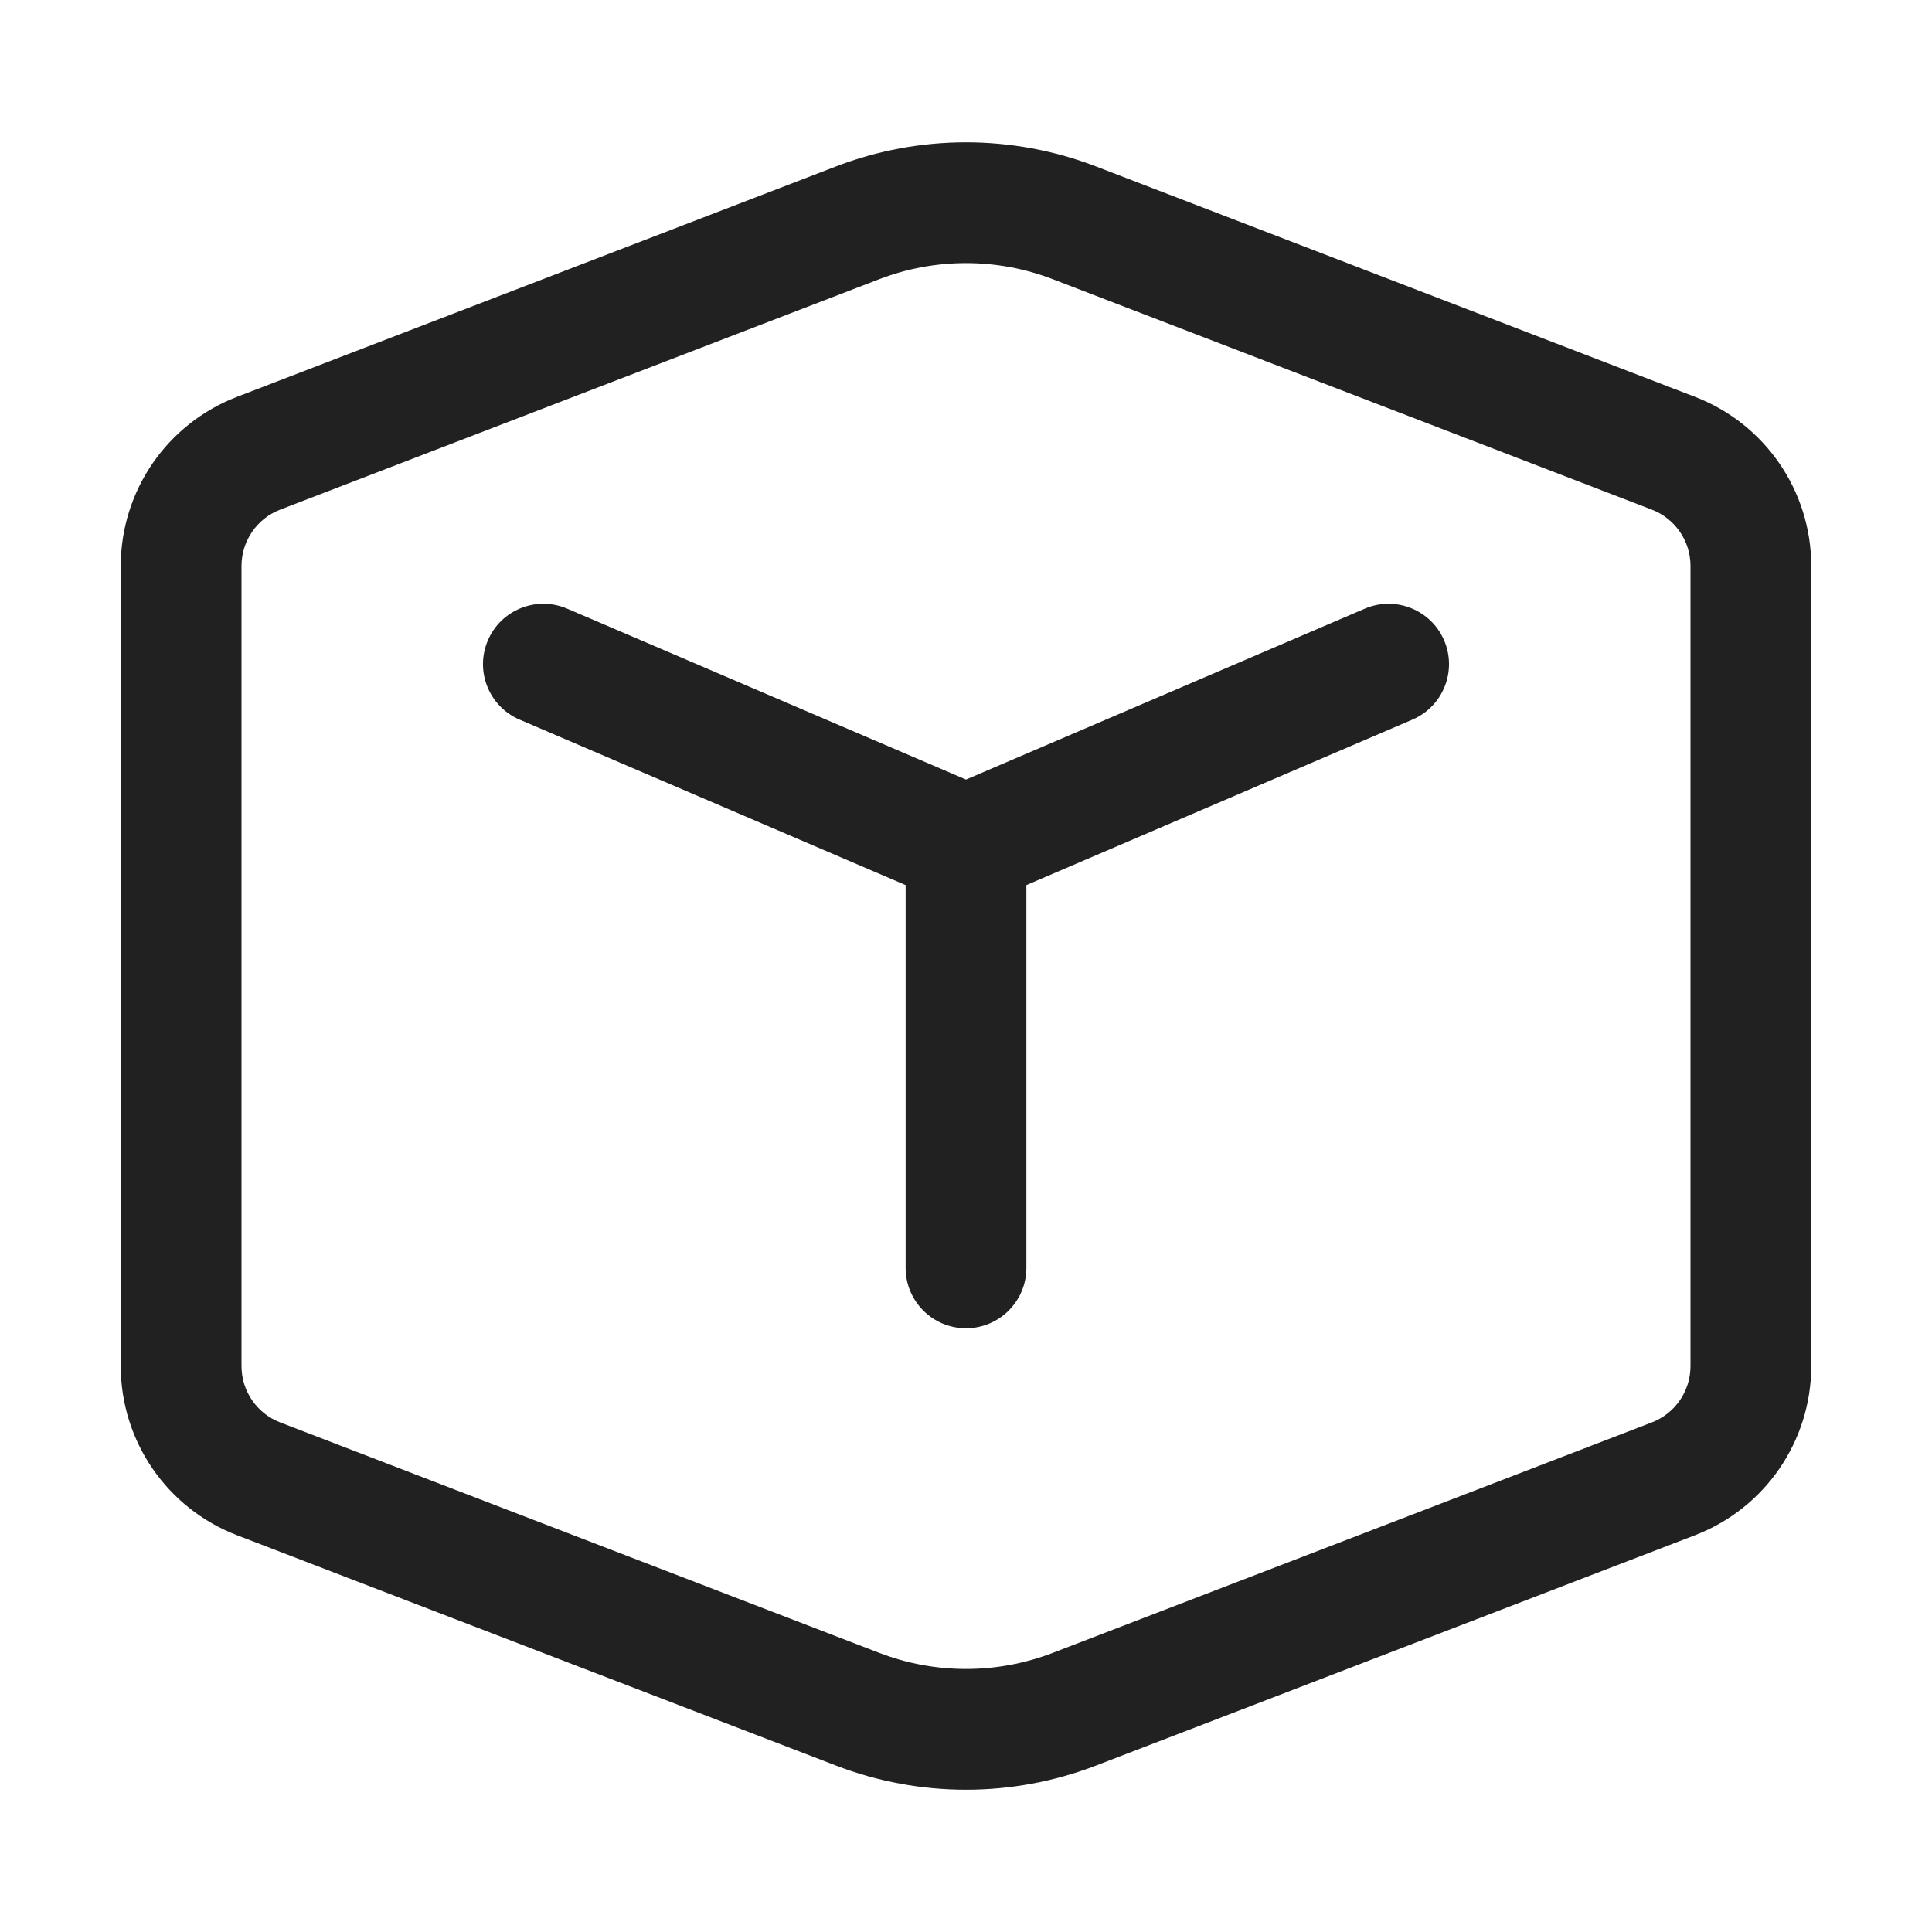 <svg width="32" height="32" viewBox="0 0 32 32" fill="none" xmlns="http://www.w3.org/2000/svg">
<path d="M9.394 10.081C8.886 9.864 8.298 10.099 8.081 10.606C7.863 11.114 8.098 11.702 8.606 11.919L15 14.66V21C15 21.552 15.447 22 16 22C16.552 22 17 21.552 17 21V14.66L23.394 11.919C23.901 11.702 24.137 11.114 23.919 10.606C23.701 10.099 23.113 9.864 22.606 10.081L16 12.912L9.394 10.081ZM18.154 2.757C16.767 2.224 15.232 2.224 13.846 2.757L3.923 6.574C2.764 7.02 2 8.133 2 9.374V22.627C2 23.868 2.764 24.981 3.923 25.427L13.846 29.243C15.232 29.777 16.767 29.777 18.154 29.243L28.077 25.427C29.235 24.981 30 23.868 30 22.627V9.374C30 8.133 29.235 7.02 28.077 6.574L18.154 2.757ZM14.564 4.624C15.488 4.269 16.512 4.269 17.436 4.624L27.359 8.441C27.745 8.589 28 8.96 28 9.374V22.627C28 23.041 27.745 23.412 27.359 23.56L17.436 27.377C16.512 27.732 15.488 27.732 14.564 27.377L4.641 23.56C4.255 23.412 4 23.041 4 22.627V9.374C4 8.96 4.255 8.589 4.641 8.441L14.564 4.624Z" fill="#212121"/>
</svg>
